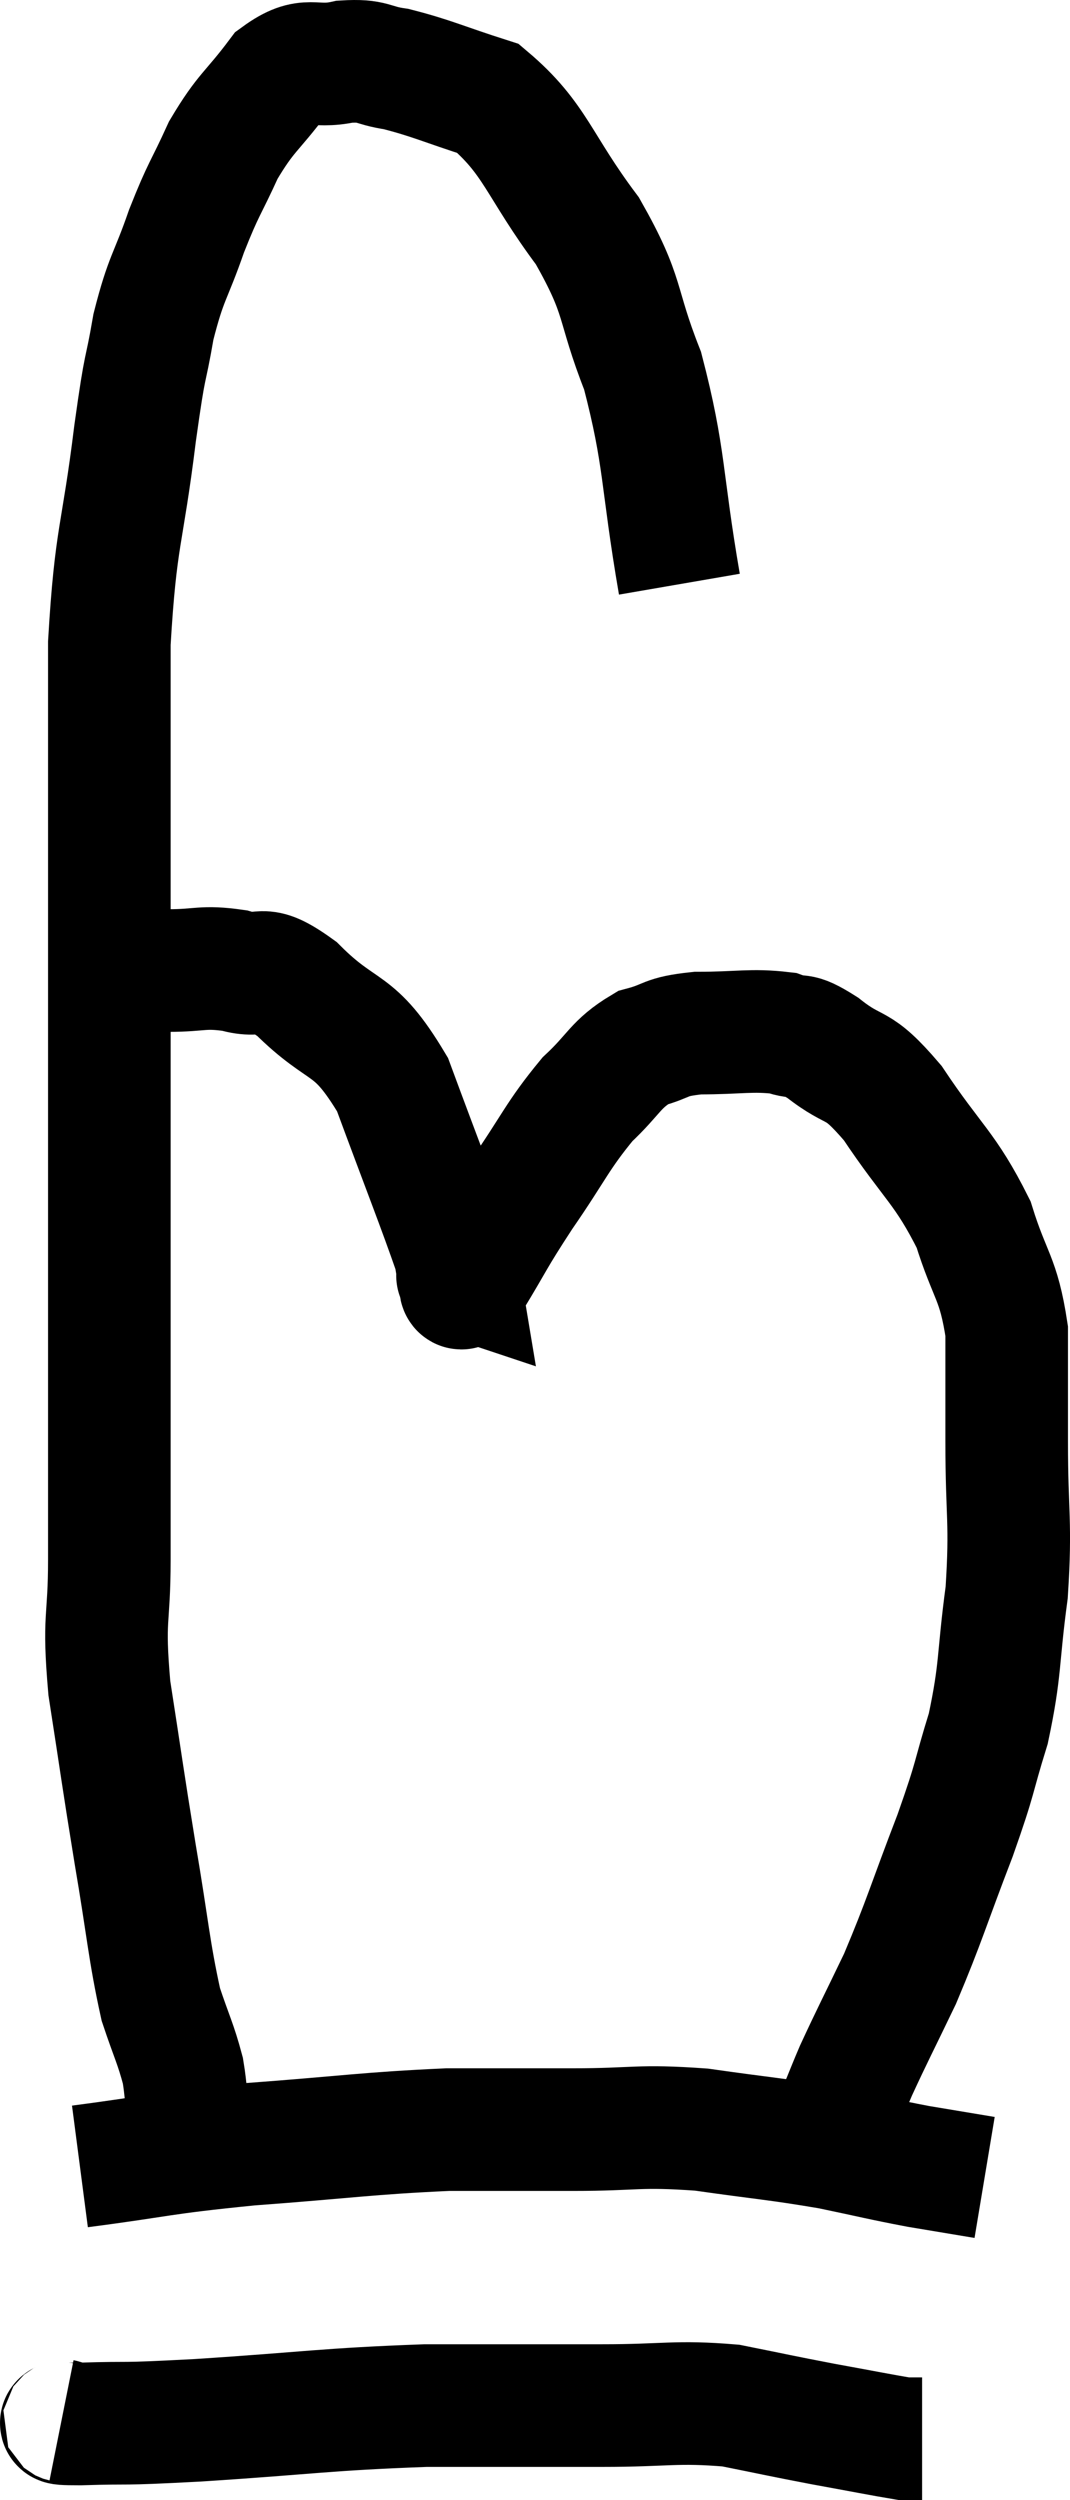 <svg xmlns="http://www.w3.org/2000/svg" viewBox="6.976 4.214 17.457 40.766" width="17.457" height="40.766"><path d="M 18.06 13.74 C 17.76 12, 17.835 11.7, 17.46 10.26 C 17.01 9.12, 17.19 9.09, 16.56 7.98 C 15.75 6.9, 15.72 6.48, 14.94 5.82 C 14.19 5.58, 14.025 5.49, 13.44 5.34 C 13.02 5.28, 13.08 5.19, 12.6 5.22 C 12.06 5.34, 12.015 5.1, 11.52 5.46 C 11.07 6.06, 10.995 6.03, 10.62 6.66 C 10.32 7.32, 10.305 7.26, 10.02 7.98 C 9.75 8.76, 9.69 8.715, 9.48 9.54 C 9.33 10.41, 9.36 9.99, 9.18 11.28 C 8.97 12.99, 8.865 12.915, 8.76 14.7 C 8.76 16.56, 8.76 16.755, 8.76 18.42 C 8.76 19.89, 8.76 19.515, 8.76 21.36 C 8.76 23.58, 8.76 23.73, 8.76 25.8 C 8.76 27.72, 8.76 28.155, 8.76 29.64 C 8.76 30.69, 8.655 30.54, 8.76 31.74 C 8.97 33.09, 8.97 33.15, 9.18 34.44 C 9.39 35.67, 9.405 36.015, 9.6 36.9 C 9.78 37.44, 9.84 37.53, 9.96 37.98 C 10.02 38.34, 9.99 38.385, 10.08 38.7 C 10.2 38.97, 10.26 39.075, 10.32 39.24 C 10.32 39.3, 10.32 39.33, 10.32 39.36 C 10.32 39.36, 10.32 39.36, 10.32 39.36 C 10.32 39.36, 10.32 39.36, 10.32 39.36 L 10.32 39.36" fill="none" stroke="black" stroke-width="2"></path><path d="M 9.06 20.1 C 9.39 20.07, 9.285 20.055, 9.72 20.04 C 10.26 20.04, 10.275 19.965, 10.8 20.04 C 11.31 20.19, 11.175 19.875, 11.82 20.34 C 12.6 21.12, 12.735 20.82, 13.38 21.9 C 13.89 23.28, 14.13 23.88, 14.4 24.66 C 14.43 24.84, 14.445 24.93, 14.46 25.02 C 14.46 25.02, 14.415 25.005, 14.46 25.02 C 14.55 25.05, 14.385 25.41, 14.64 25.08 C 15.06 24.39, 15 24.435, 15.48 23.7 C 16.02 22.92, 16.065 22.74, 16.56 22.14 C 17.01 21.72, 17.01 21.57, 17.46 21.3 C 17.91 21.18, 17.79 21.12, 18.36 21.06 C 19.05 21.06, 19.23 21, 19.74 21.06 C 20.07 21.18, 19.95 21.015, 20.4 21.3 C 20.97 21.75, 20.925 21.48, 21.54 22.2 C 22.2 23.19, 22.395 23.25, 22.86 24.18 C 23.13 25.05, 23.265 25.035, 23.4 25.92 C 23.4 26.82, 23.4 26.655, 23.4 27.72 C 23.4 28.95, 23.475 29.01, 23.4 30.18 C 23.25 31.29, 23.31 31.41, 23.1 32.4 C 22.83 33.27, 22.92 33.12, 22.56 34.14 C 22.11 35.31, 22.065 35.52, 21.66 36.48 C 21.3 37.23, 21.21 37.395, 20.94 37.98 C 20.76 38.4, 20.715 38.55, 20.58 38.82 L 20.4 39.06" fill="none" stroke="black" stroke-width="2"></path><path d="M 8.28 39.54 C 9.66 39.36, 9.54 39.33, 11.04 39.18 C 12.66 39.06, 12.96 39, 14.28 38.94 C 15.3 38.94, 15.285 38.94, 16.32 38.94 C 17.37 38.94, 17.37 38.865, 18.42 38.94 C 19.47 39.09, 19.635 39.09, 20.52 39.24 C 21.24 39.39, 21.33 39.42, 21.96 39.54 C 22.5 39.63, 22.77 39.675, 23.04 39.72 L 23.04 39.72" fill="none" stroke="black" stroke-width="2"></path><path d="M 7.98 43.68 C 8.13 43.71, 7.725 43.74, 8.28 43.74 C 9.24 43.71, 8.79 43.755, 10.2 43.68 C 12.06 43.56, 12.27 43.5, 13.92 43.44 C 15.36 43.44, 15.555 43.44, 16.8 43.44 C 17.85 43.44, 18 43.365, 18.9 43.44 C 19.65 43.59, 19.695 43.605, 20.4 43.74 C 21.06 43.86, 21.36 43.92, 21.72 43.98 C 21.78 43.98, 21.765 43.98, 21.84 43.98 C 21.93 43.98, 21.975 43.98, 22.02 43.98 L 22.02 43.98" fill="none" stroke="black" stroke-width="2"></path></svg>